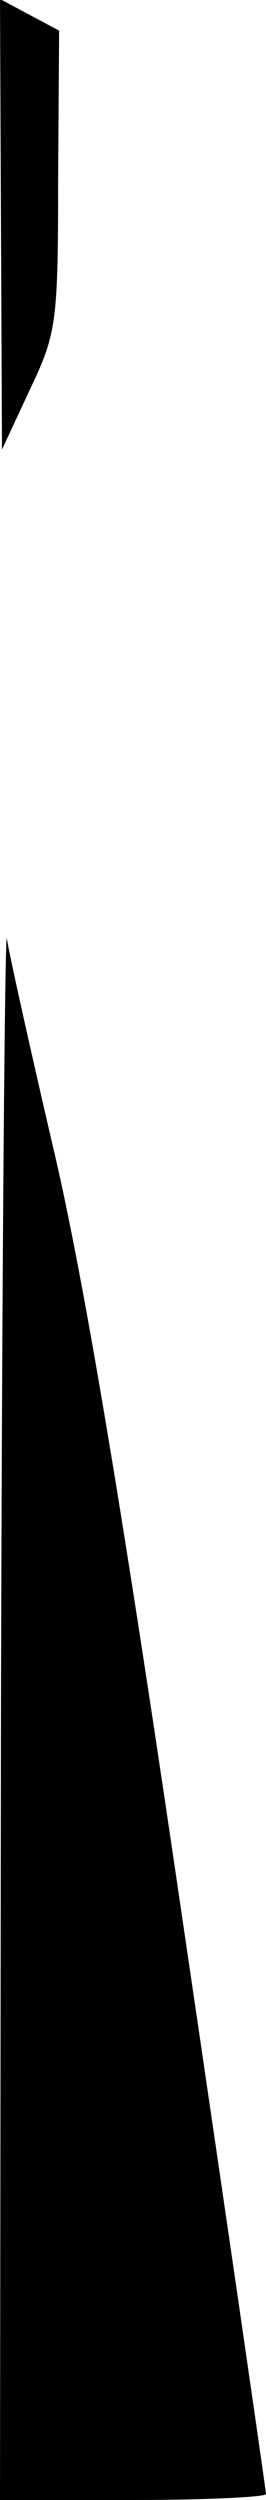 <?xml version="1.0" standalone="no"?>
<!DOCTYPE svg PUBLIC "-//W3C//DTD SVG 20010904//EN"
 "http://www.w3.org/TR/2001/REC-SVG-20010904/DTD/svg10.dtd">
<svg version="1.0" xmlns="http://www.w3.org/2000/svg"
 width="27pt" height="253pt" viewBox="0 0 27 253"
 preserveAspectRatio="xMidYMid meet">
<g transform="translate(0,253) scale(0.1,-0.1)"
fill="#000000" stroke="none">
<path fill="#000000" stroke="none" d="M1 2303 l1 -228 28 60 c27 57 29 66 29
212 l1 152 -30 16 -30 16 1 -228z"/>
<path fill="#000000" stroke="none" d="M1 803 l-1 -803 135 0 c74 0 135 3 135
6 0 3 -38 265 -85 583 -58 395 -98 637 -129 771 -25 107 -47 206 -49 220 -2
14 -5 -336 -6 -777z"/>
</g>
</svg>
